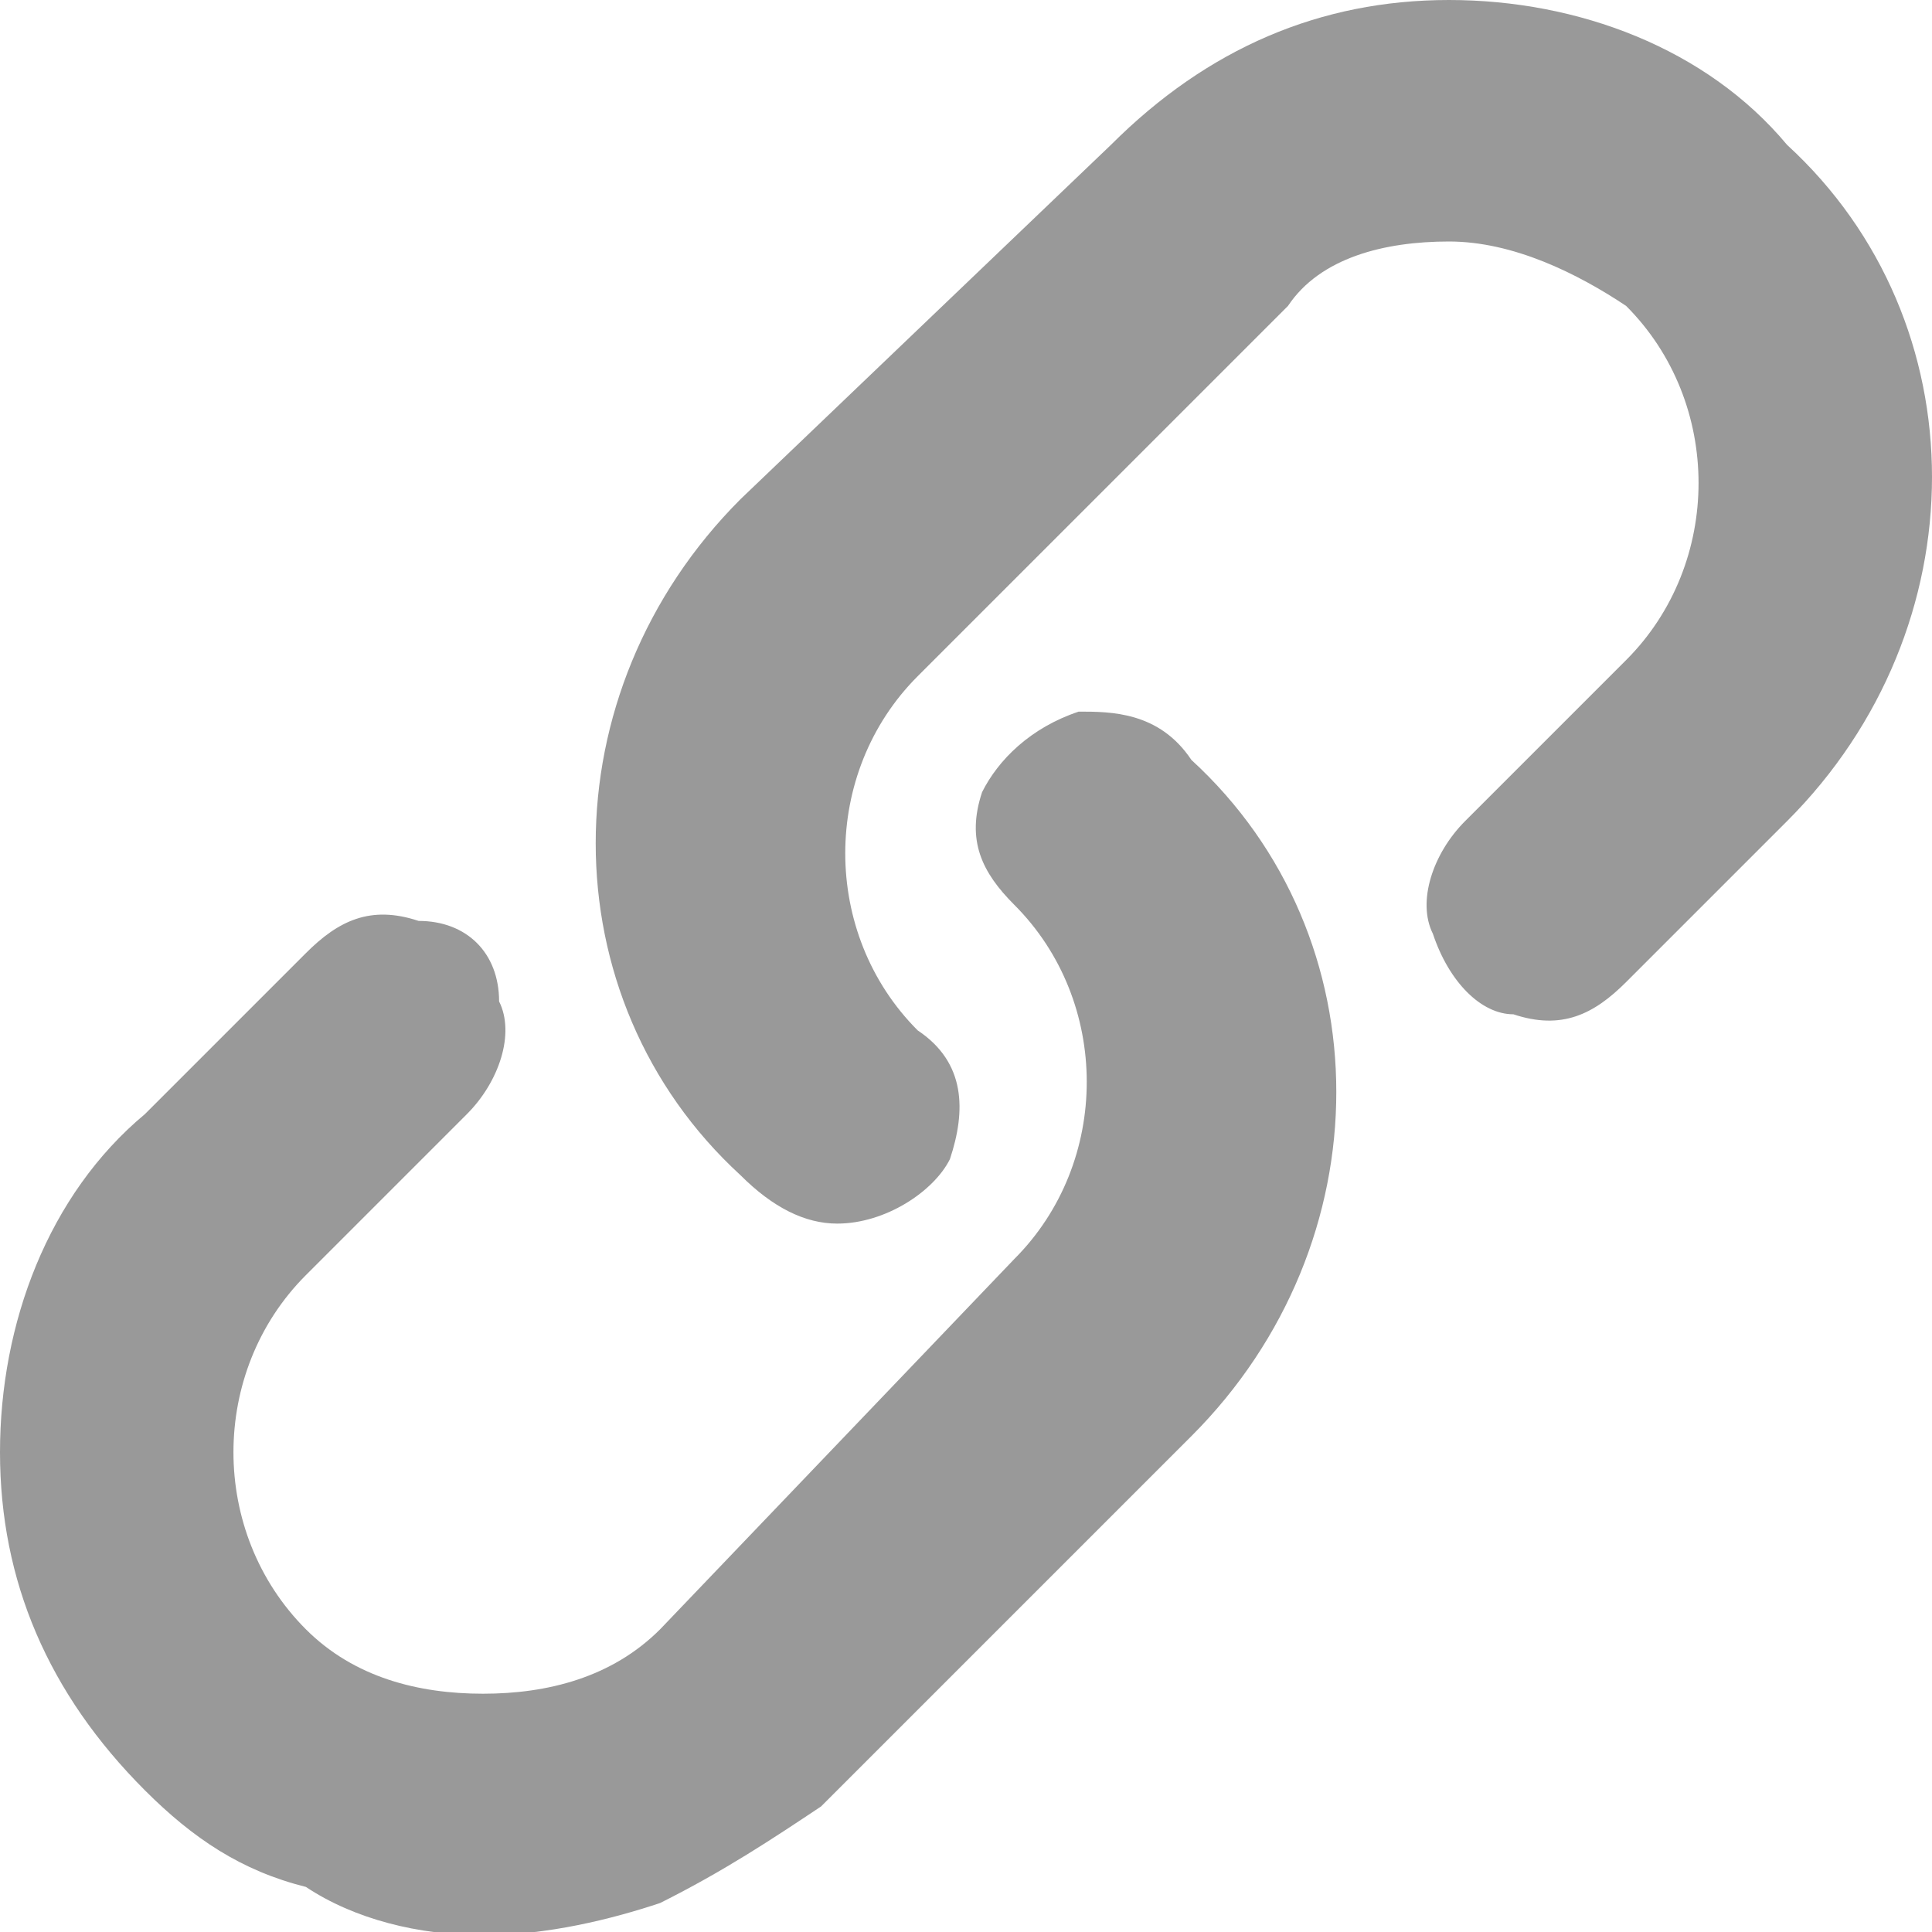 <?xml version="1.0" standalone="no"?><!DOCTYPE svg PUBLIC "-//W3C//DTD SVG 1.1//EN" "http://www.w3.org/Graphics/SVG/1.1/DTD/svg11.dtd"><svg class="icon" width="200px" height="200.00px" viewBox="0 0 1024 1024" version="1.1" xmlns="http://www.w3.org/2000/svg"><path fill="#999999" d="M571.733 377.173c-25.6 8.533-42.667 25.6-51.2 42.667-8.533 25.6 0 42.667 17.067 59.733 51.2 51.2 51.2 136.533 0 187.733L349.867 863.573c-25.6 25.6-59.733 34.133-93.867 34.133-34.133 0-68.267-8.533-93.867-34.133-51.2-51.2-51.2-136.533 0-187.733l85.333-85.333c17.067-17.067 25.6-42.667 17.067-59.733 0-25.6-17.067-42.667-42.667-42.667-25.6-8.533-42.667 0-59.733 17.067l-85.333 85.333C25.6 633.173 0 701.44 0 769.707s25.6 128 76.8 179.2c25.6 25.6 51.2 42.667 85.333 51.2 25.6 17.067 59.733 25.6 93.867 25.6 34.133 0 68.267-8.533 93.867-17.067 34.133-17.067 59.733-34.133 85.333-51.2l196.267-196.267c102.4-102.4 102.4-264.533 0-358.4-17.067-25.6-42.667-25.6-59.733-25.6M947.2 76.8C904.533 25.6 836.267 0 768 0S640 25.6 588.8 76.8L392.533 264.533c-102.4 102.4-102.4 264.533 0 358.4 17.067 17.067 34.133 25.6 51.2 25.6 25.6 0 51.2-17.067 59.733-34.133 8.533-25.6 8.533-51.2-17.067-68.267-51.2-51.2-51.2-136.533 0-187.733L682.667 162.133c17.067-25.6 51.2-34.133 85.333-34.133s68.267 17.067 93.867 34.133c51.2 51.2 51.2 136.533 0 187.733l-85.333 85.333c-17.067 17.067-25.6 42.667-17.067 59.733 8.533 25.6 25.6 42.667 42.667 42.667 25.6 8.533 42.667 0 59.733-17.067l85.333-85.333c102.4-102.4 102.4-264.533 0-358.4" /></svg>